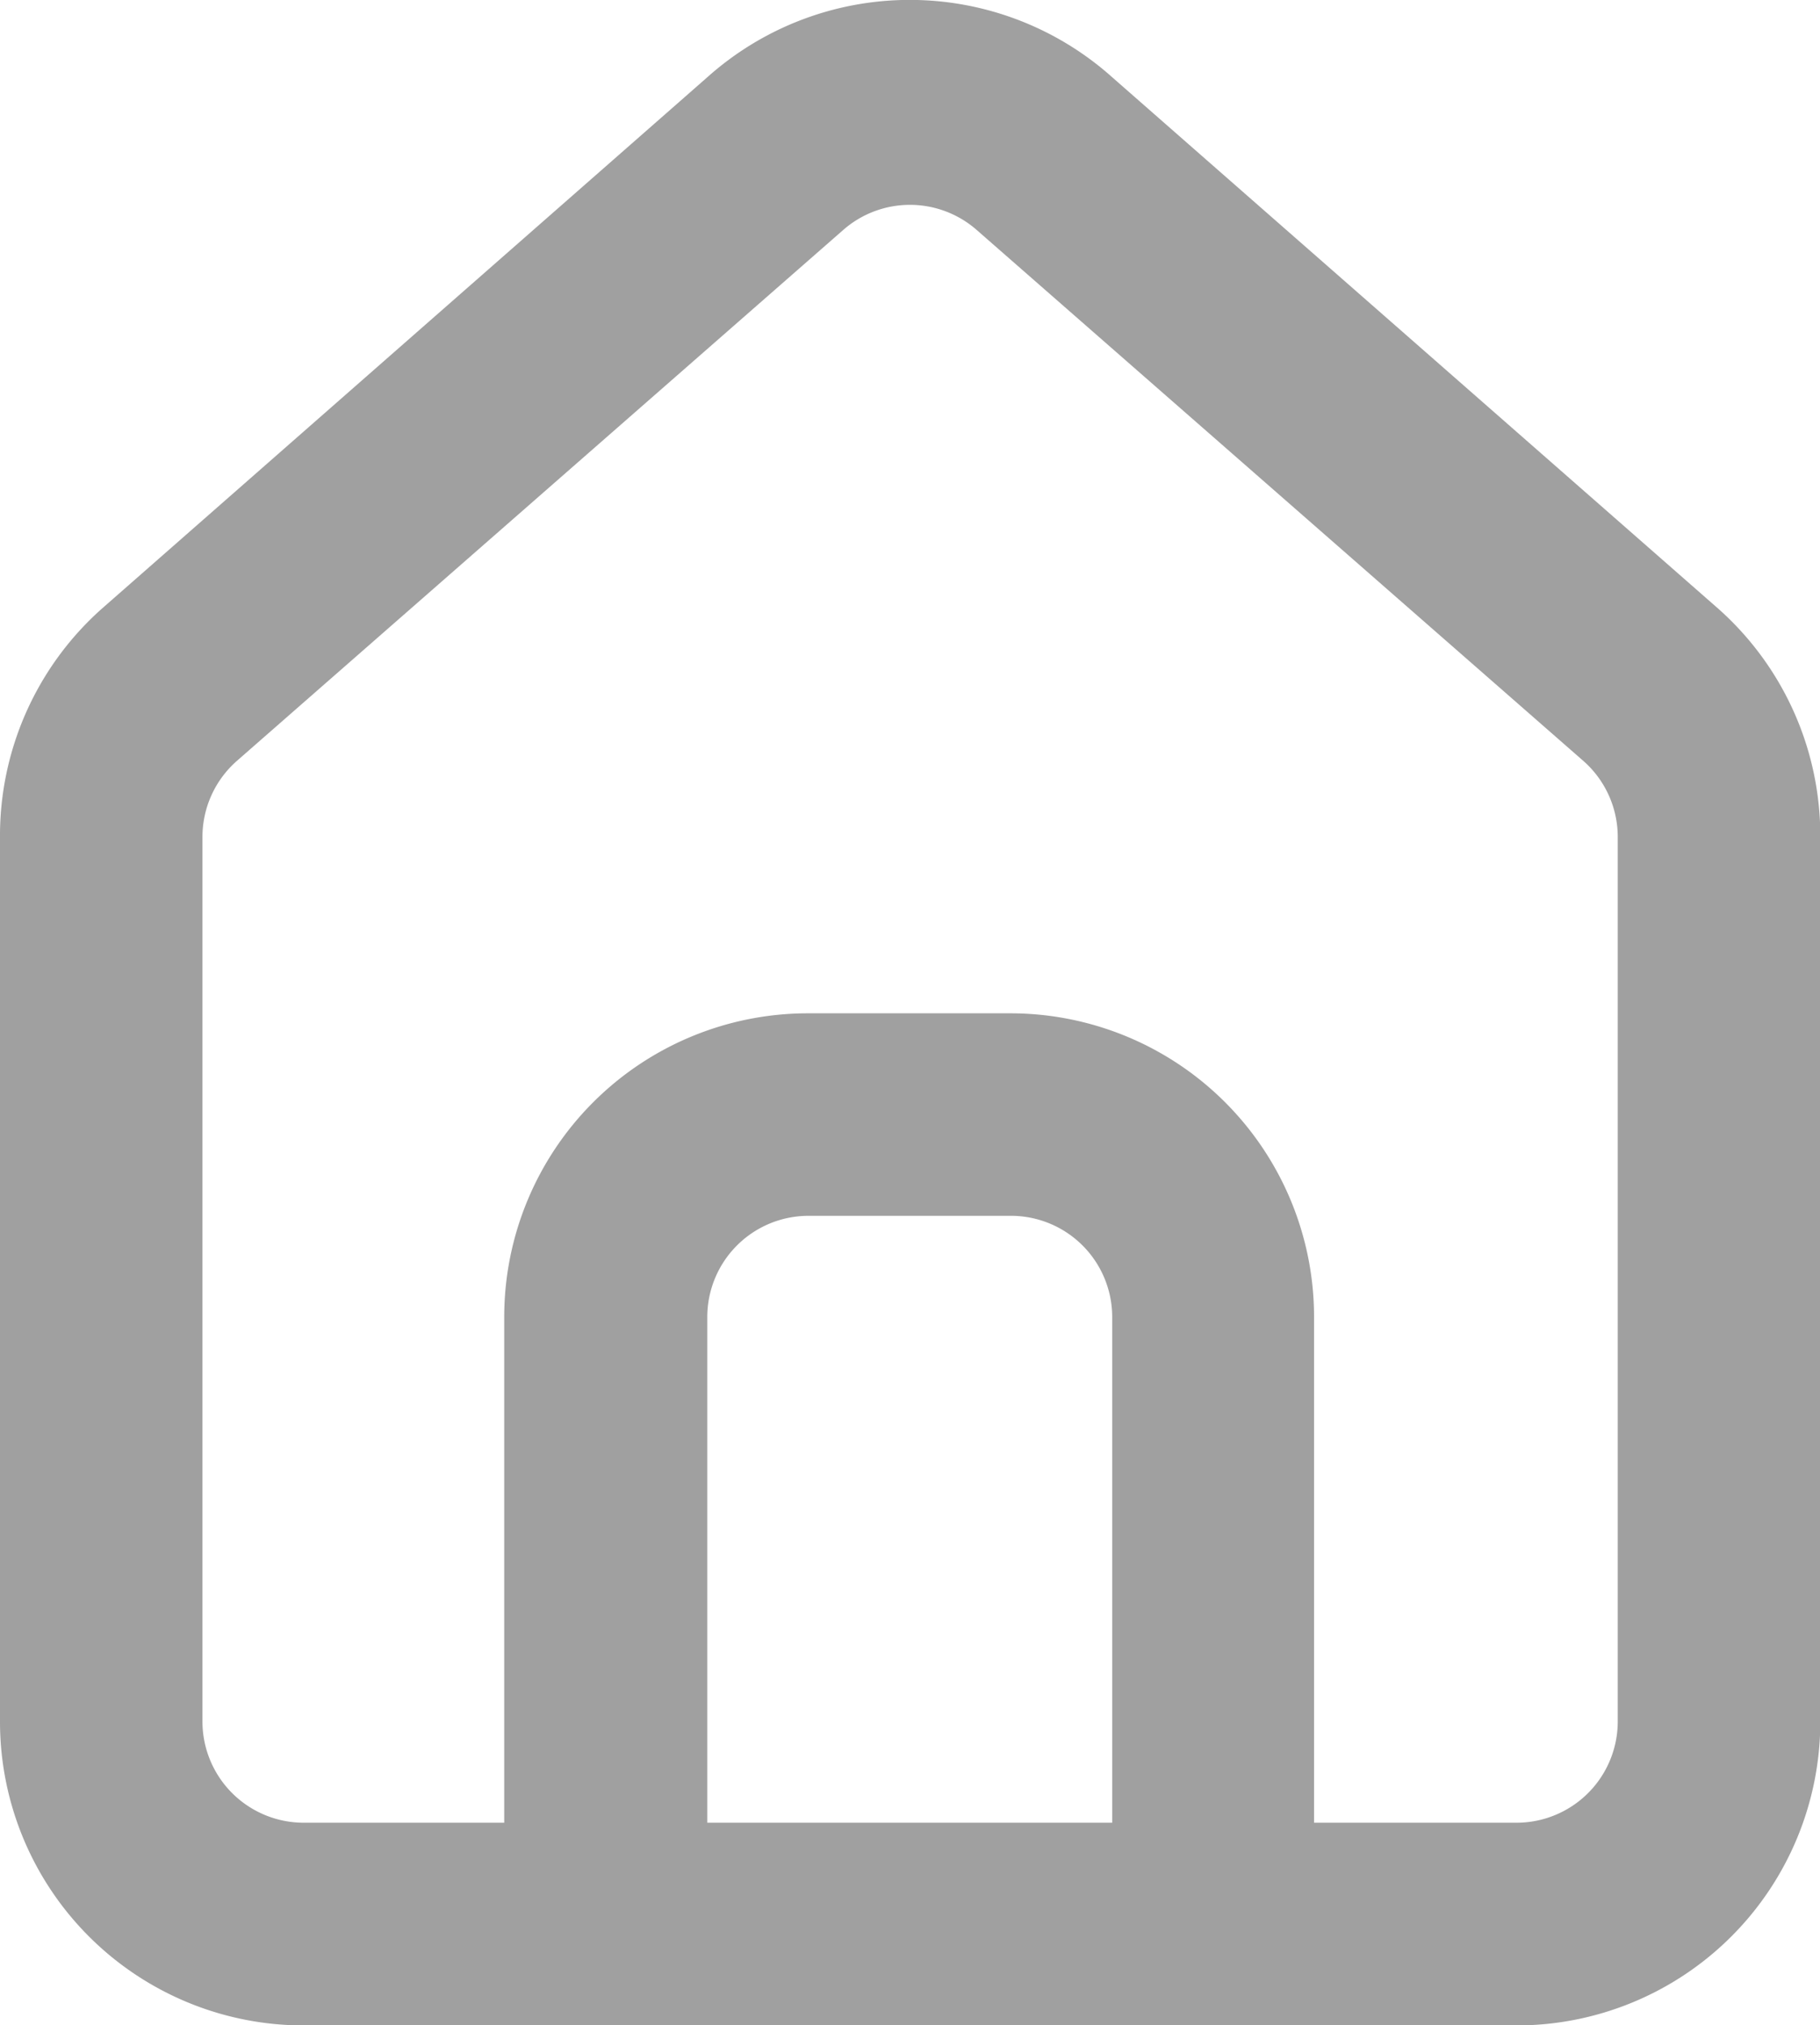 <svg xmlns="http://www.w3.org/2000/svg" width="17.979" height="20" viewBox="0 0 17.979 20">
  <path id="estate_2_" data-name="estate (2)" d="M19.98,7.993h0L13.987,2.739a3,3,0,0,0-4,0L4,7.993A3,3,0,0,0,3,10.25v8.73a3,3,0,0,0,3,3H17.982a3,3,0,0,0,3-3V10.24A3,3,0,0,0,19.98,7.993ZM13.987,19.978h-4V14.984a1,1,0,0,1,1-1h2a1,1,0,0,1,1,1Zm4.994-1a1,1,0,0,1-1,1h-2V14.984a3,3,0,0,0-3-3h-2a3,3,0,0,0-3,3v4.994H6a1,1,0,0,1-1-1V10.24a1,1,0,0,1,.34-.749L11.33,4.247a1,1,0,0,1,1.318,0l5.993,5.244a1,1,0,0,1,.34.749Z" transform="translate(-3 -1.976)" fill="#a0a0a0"/>
</svg>
